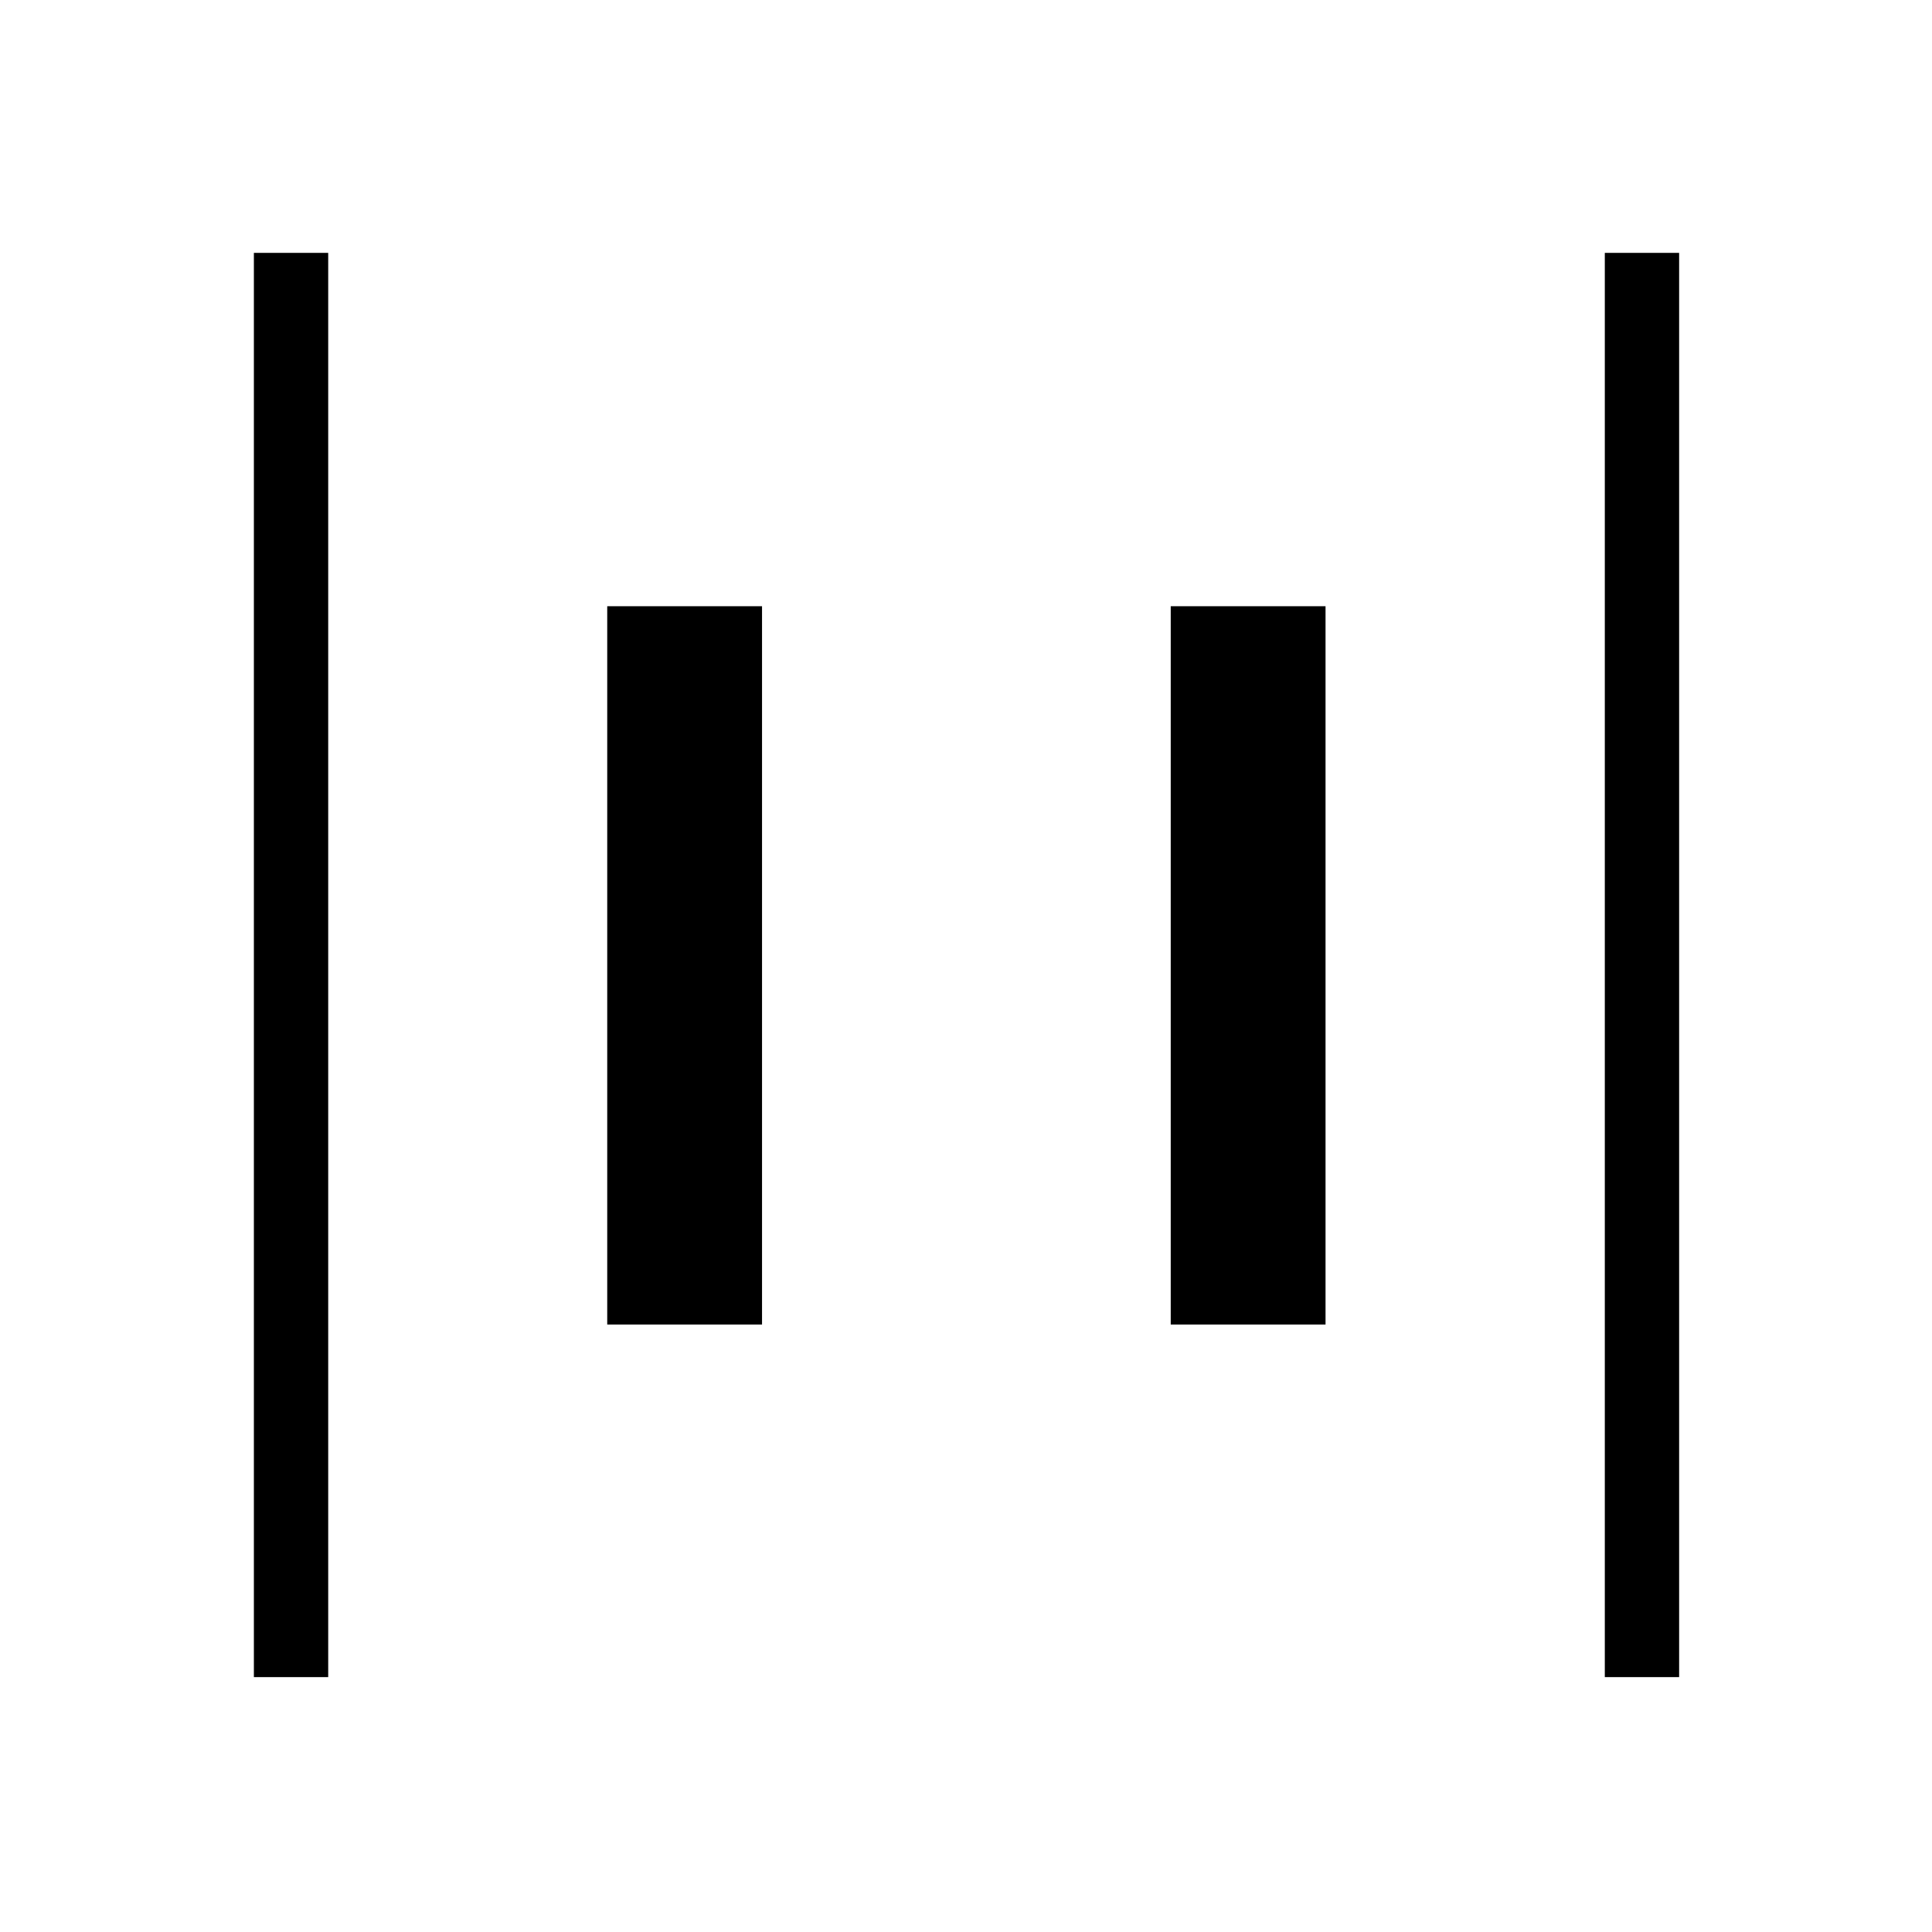 <svg xmlns="http://www.w3.org/2000/svg" height="24" viewBox="0 -960 960 960" width="24"><path d="M797.42-126.65v-707.7h36.93v707.7h-36.93Zm-671.27 0v-707.7h36.93v707.7h-36.93Zm455.58-175.2v-356.92h76.92v356.92h-76.92Zm-280 0v-356.92h76.92v356.92h-76.92Z"/></svg>